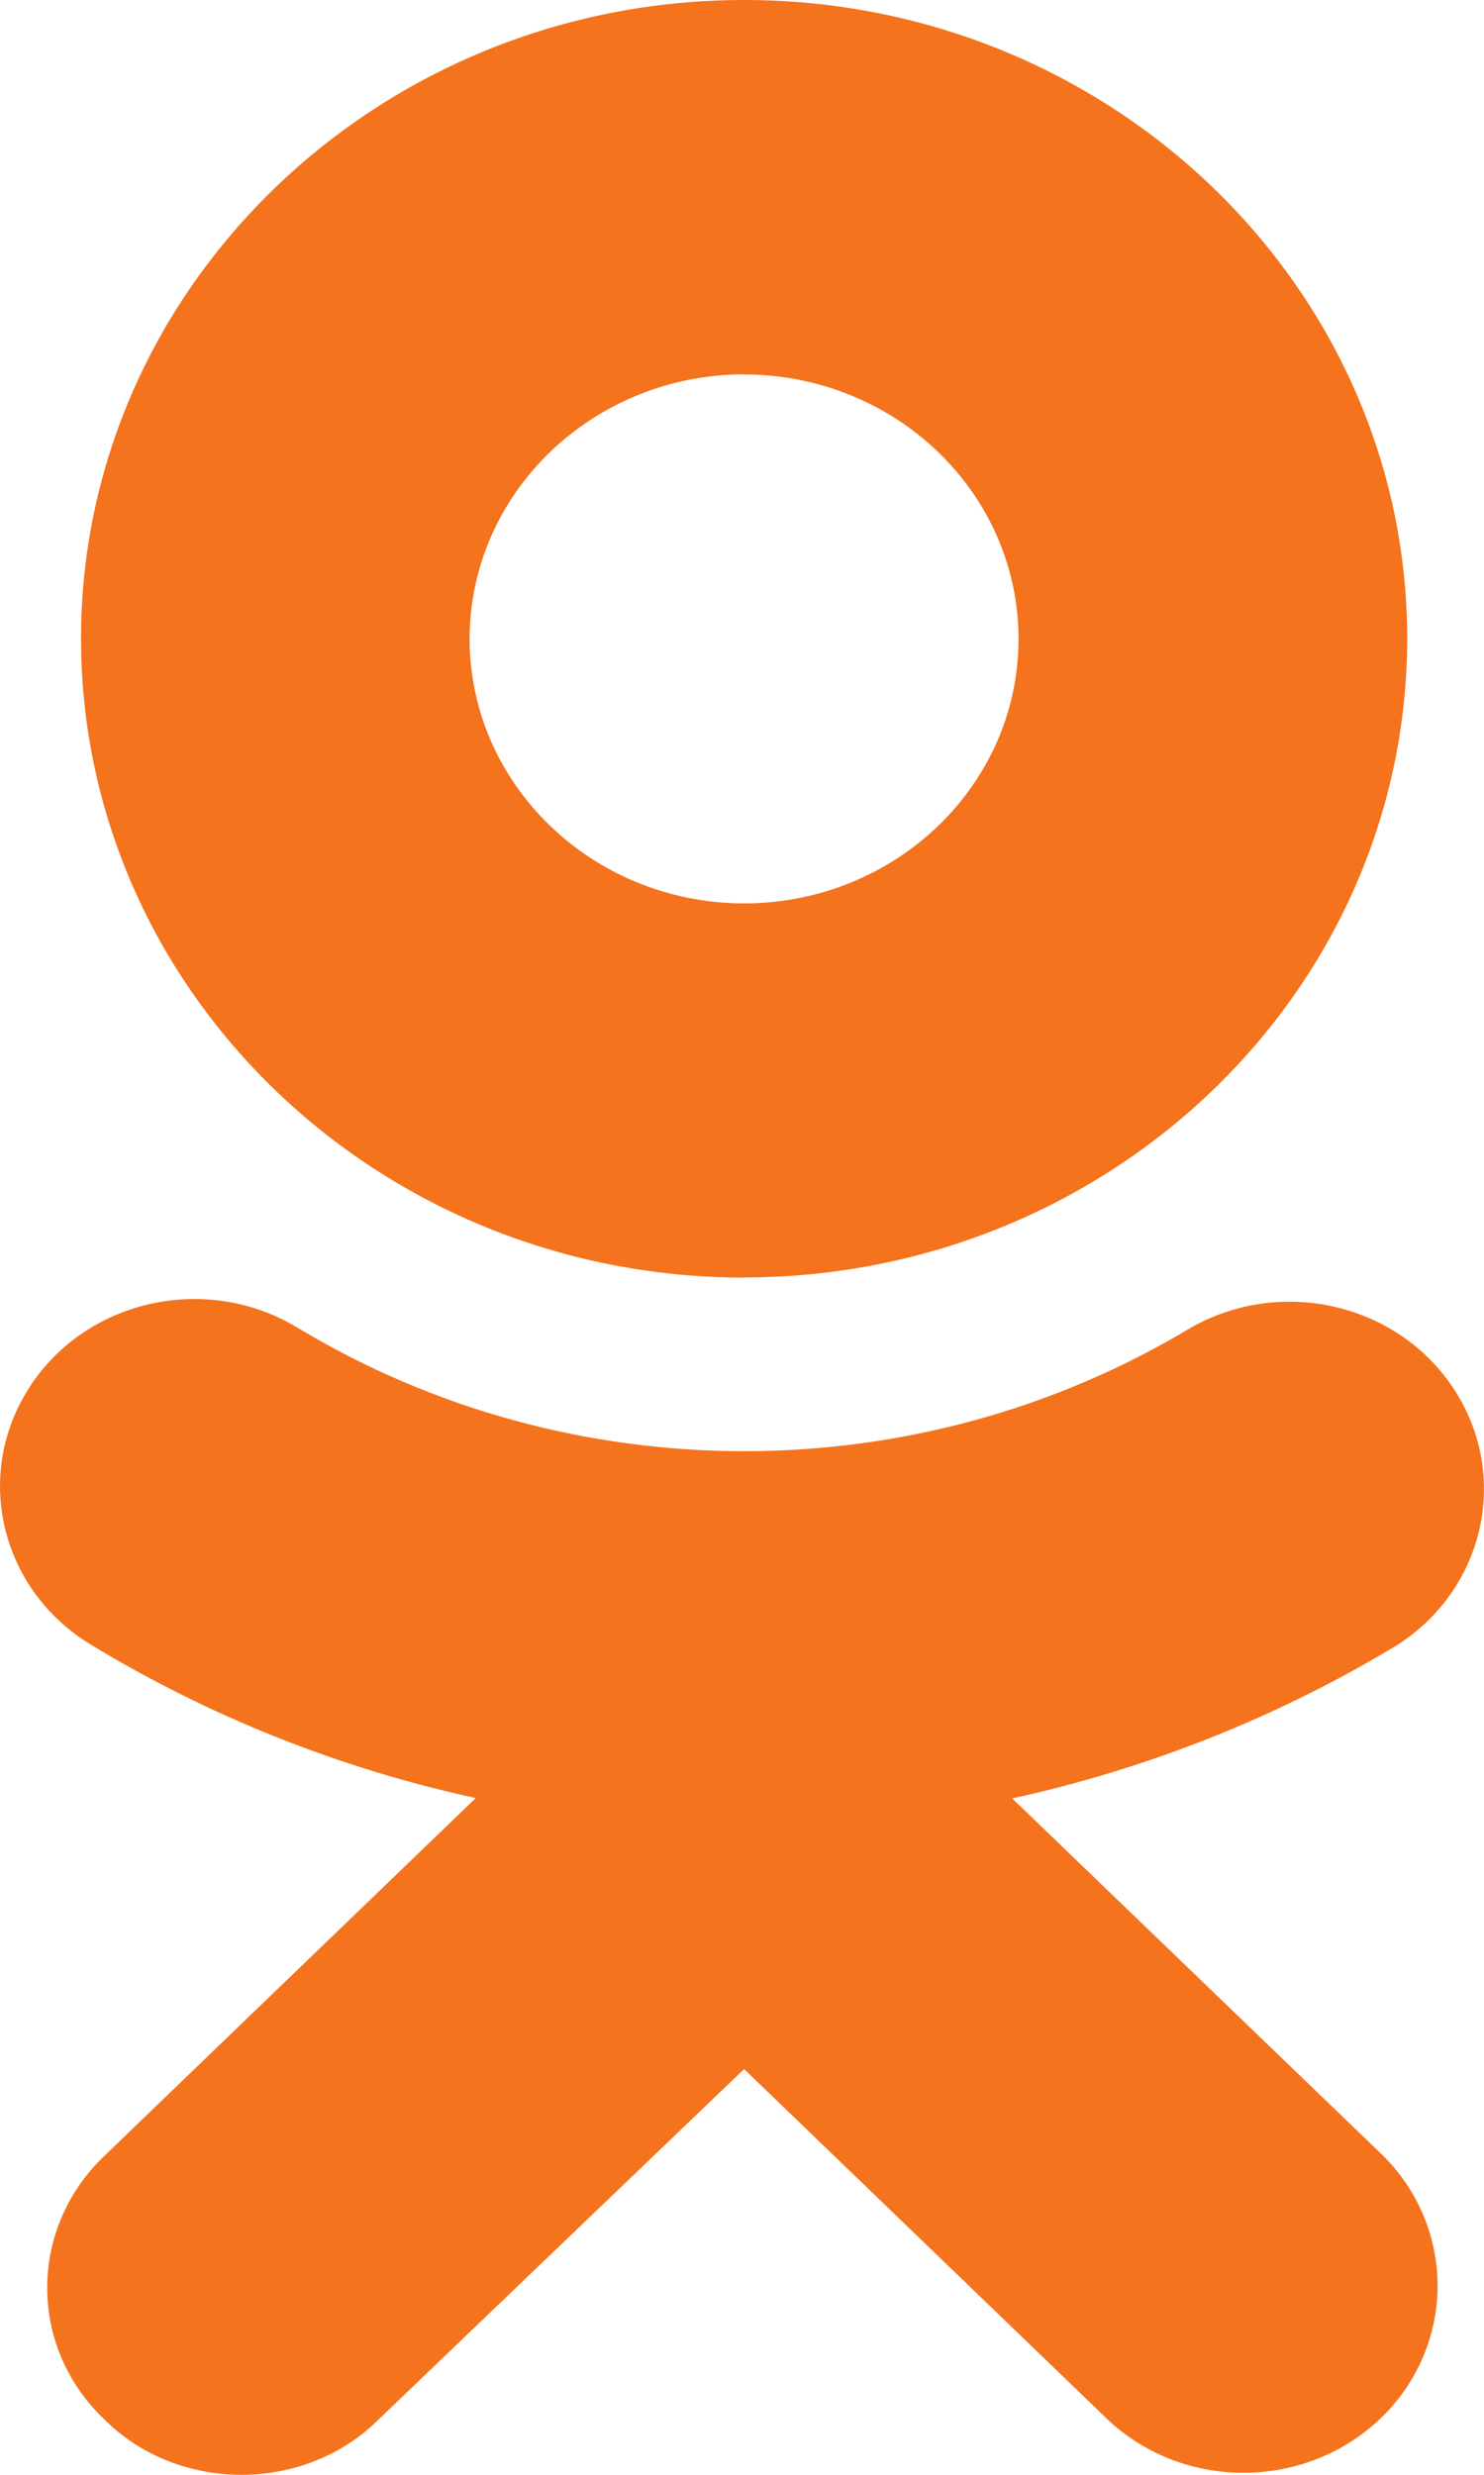 <svg width="12" height="20" viewBox="0 0 12 20" fill="none" xmlns="http://www.w3.org/2000/svg">
<rect width="12" height="20" fill="white"/>
<path d="M8.185 14.534C9.289 14.292 10.343 13.872 11.302 13.292C12.023 12.827 12.217 11.887 11.734 11.192C11.27 10.524 10.346 10.322 9.627 10.731C7.419 12.06 4.615 12.06 2.408 10.731C1.674 10.286 0.707 10.498 0.244 11.202C0.244 11.204 0.244 11.206 0.242 11.206C-0.22 11.912 -0 12.845 0.733 13.29L0.734 13.291C1.691 13.871 2.744 14.291 3.847 14.531L0.848 17.419C0.236 17.998 0.225 18.944 0.824 19.533L0.85 19.558C1.147 19.853 1.551 20 1.952 20C2.355 20 2.757 19.853 3.056 19.558L6.017 16.721L8.964 19.56C9.587 20.139 10.582 20.123 11.185 19.523C11.771 18.937 11.771 18.007 11.185 17.422L8.185 14.534V14.534ZM6.017 10.324C8.977 10.32 11.375 8.012 11.379 5.163C11.379 2.317 8.973 0 6.017 0C3.061 0 0.655 2.317 0.655 5.164C0.659 8.014 3.058 10.323 6.017 10.325V10.324ZM6.017 3.026C7.243 3.028 8.236 3.984 8.236 5.164C8.236 6.344 7.243 7.299 6.017 7.301C4.792 7.299 3.8 6.344 3.797 5.164C3.799 3.983 4.792 3.028 6.017 3.025V3.026Z" fill="#F4731C"/>
</svg>
